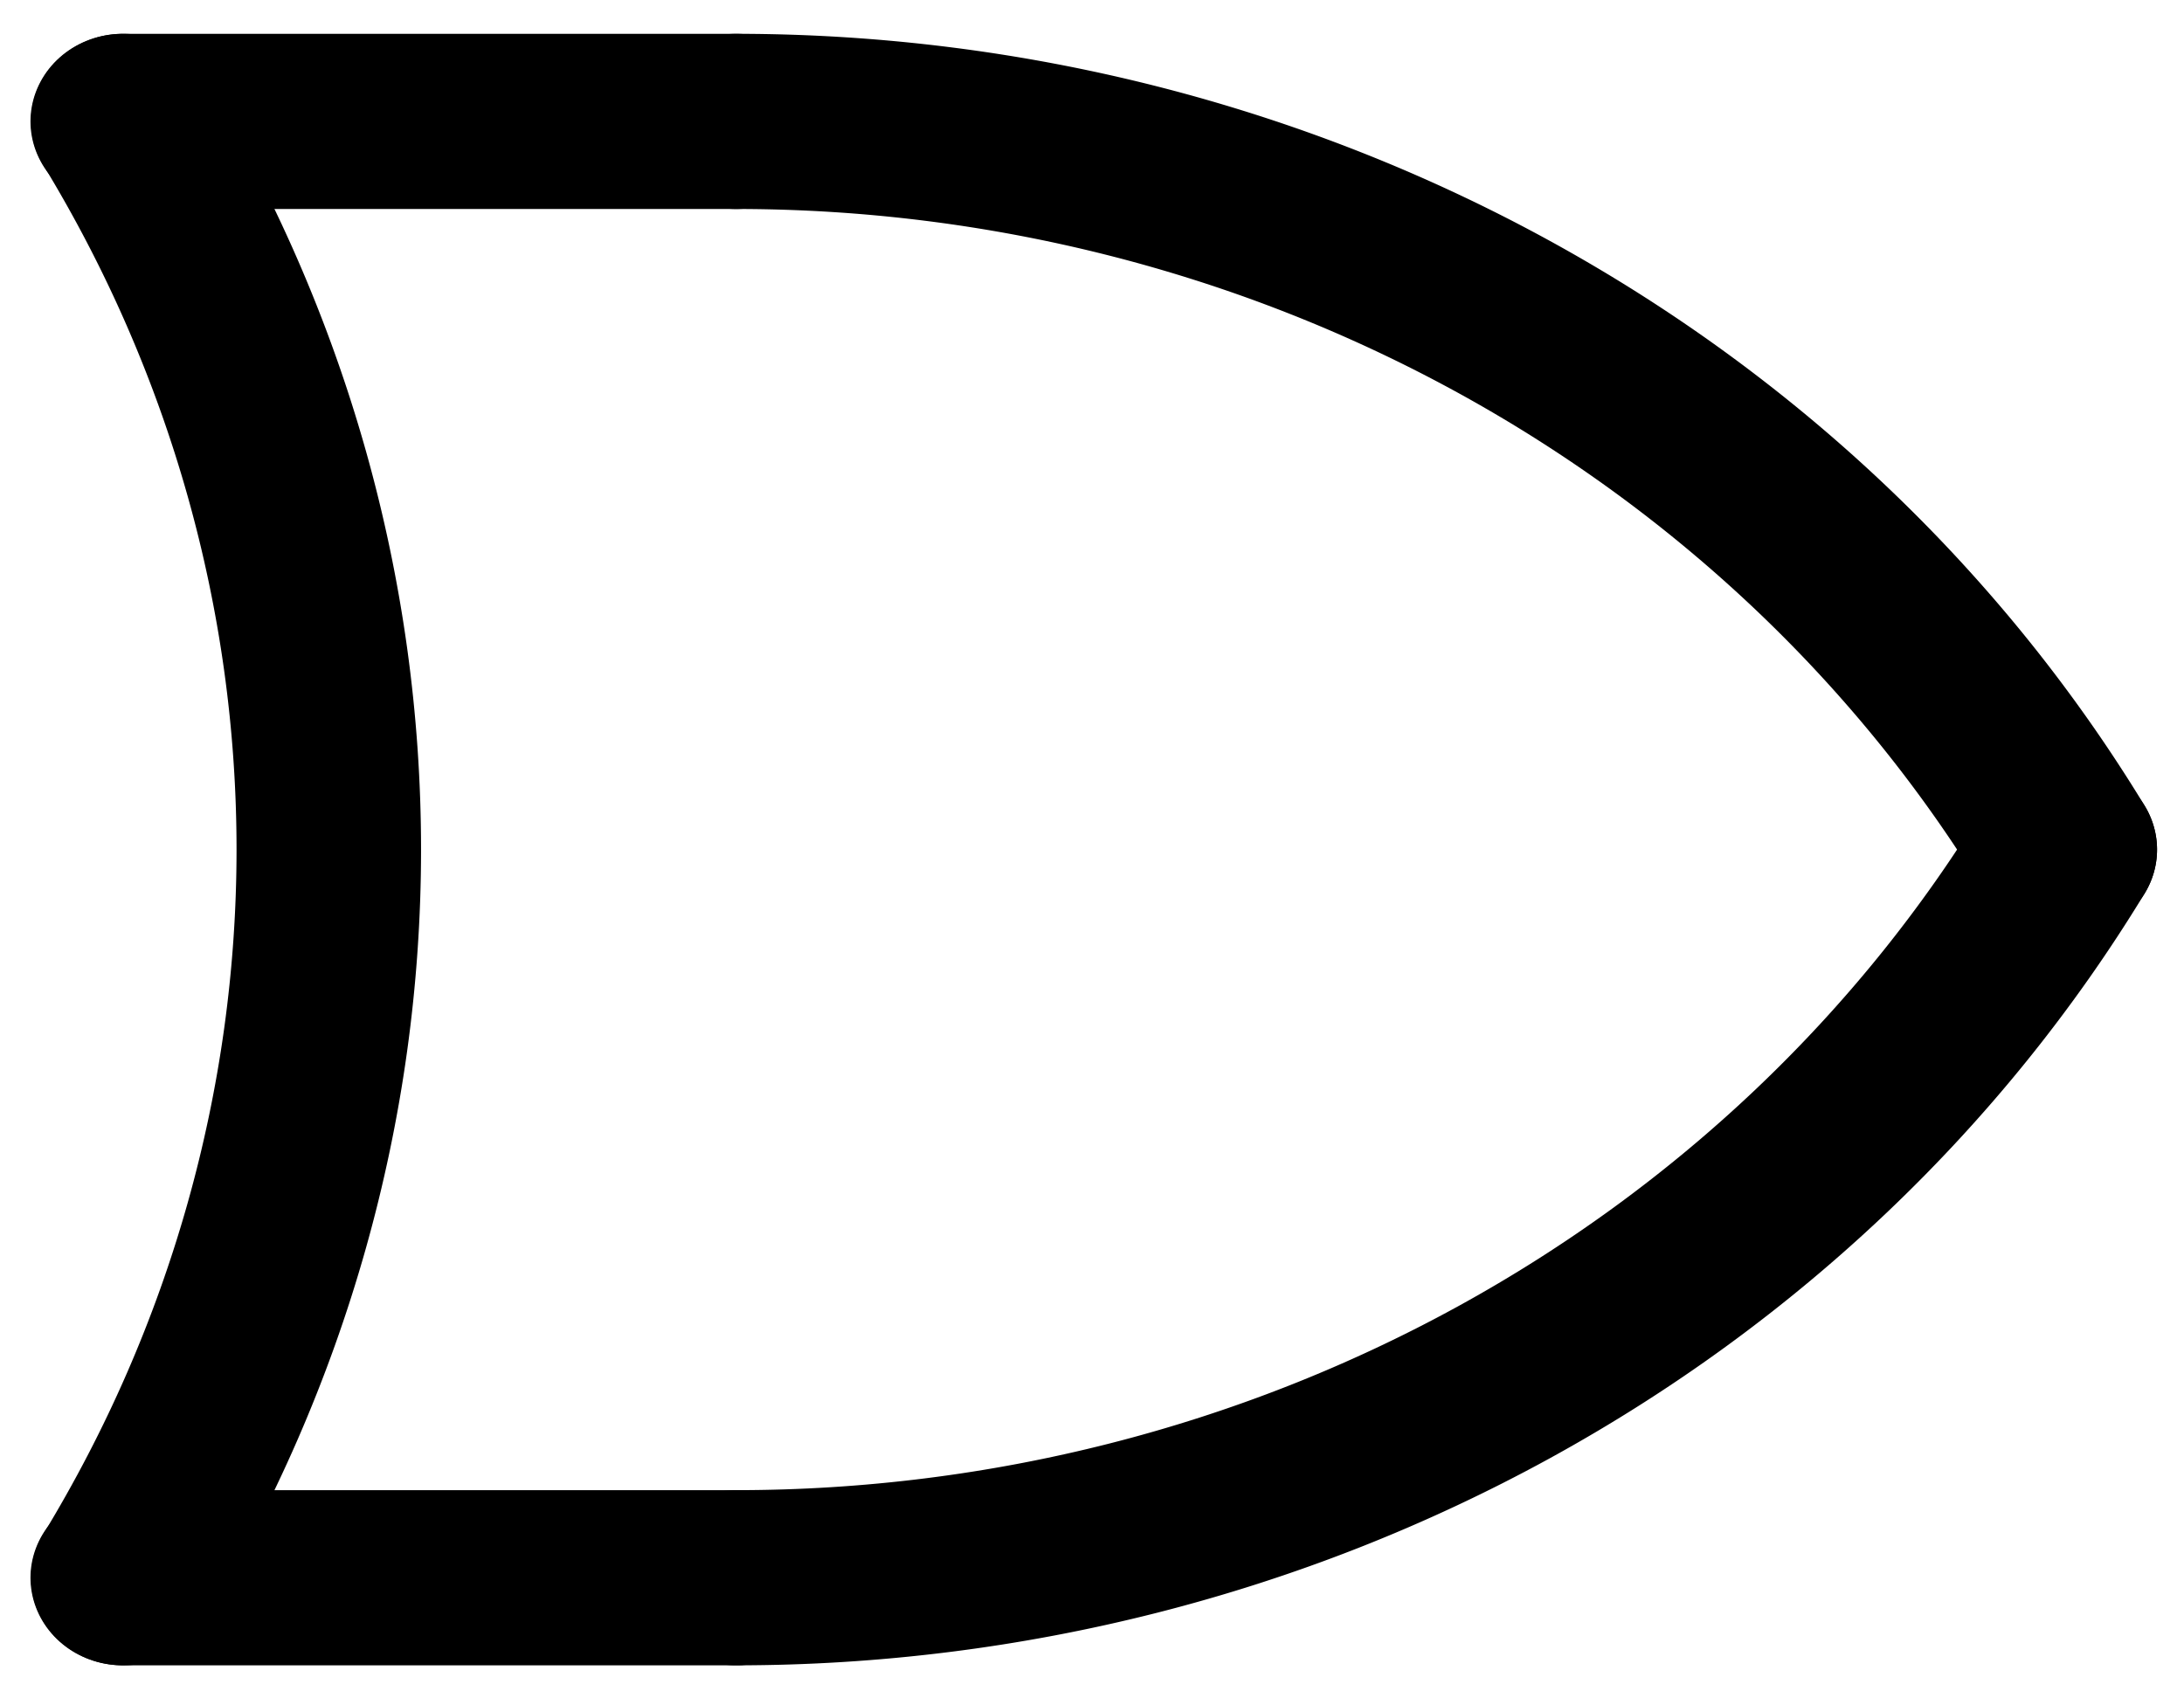 <?xml version="1.0" encoding="utf-8"?>
<svg viewBox="0 0 90 70" width="90px" height="70px" xmlns="http://www.w3.org/2000/svg">
  <g id="g2046" transform="matrix(0.892, 0, 0, 0.847, -154.842, -4.143)">
    <path d="M 268.979,46.232 A 70.866,70.866 0 0 1 207.607,81.665" id="path1321-1-6-2-9" style="opacity: 1; vector-effect: none; fill: none; fill-opacity: 1; stroke: rgb(0, 0, 0); stroke-linecap: round; stroke-linejoin: round; stroke-miterlimit: 4; stroke-dasharray: none; stroke-dashoffset: 0; stroke-opacity: 1; stroke-width: 8.524px;"/>
    <path d="m 207.607,10.799 a 70.866,70.866 0 0 1 61.372,35.433" id="path1321-9-6-8" style="opacity: 1; vector-effect: none; fill: none; fill-opacity: 1; stroke: rgb(0, 0, 0); stroke-linecap: round; stroke-linejoin: round; stroke-miterlimit: 4; stroke-dasharray: none; stroke-dashoffset: 0; stroke-opacity: 1; stroke-width: 8.524px;"/>
    <path d="m 179.285,10.799 a 70.866,70.866 0 0 1 0,70.866" id="path1321-15-8-7-4" style="opacity: 1; vector-effect: none; fill: none; fill-opacity: 1; stroke: rgb(0, 0, 0); stroke-linecap: round; stroke-linejoin: round; stroke-miterlimit: 4; stroke-dasharray: none; stroke-dashoffset: 0; stroke-opacity: 1; stroke-width: 8.524px;"/>
    <path id="path1315-0-6-0" d="M 179.26,10.799 H 207.607" style="fill: none; fill-rule: evenodd; stroke: rgb(0, 0, 0); stroke-linecap: round; stroke-linejoin: miter; stroke-miterlimit: 4; stroke-dasharray: none; stroke-opacity: 1; stroke-width: 8.524px;"/>
    <path id="path1317-2-1-7" d="M 179.26,81.665 H 207.607" style="fill: none; fill-rule: evenodd; stroke: rgb(0, 0, 0); stroke-linecap: round; stroke-linejoin: miter; stroke-miterlimit: 4; stroke-dasharray: none; stroke-opacity: 1; stroke-width: 8.524px;"/>
  </g>
</svg>